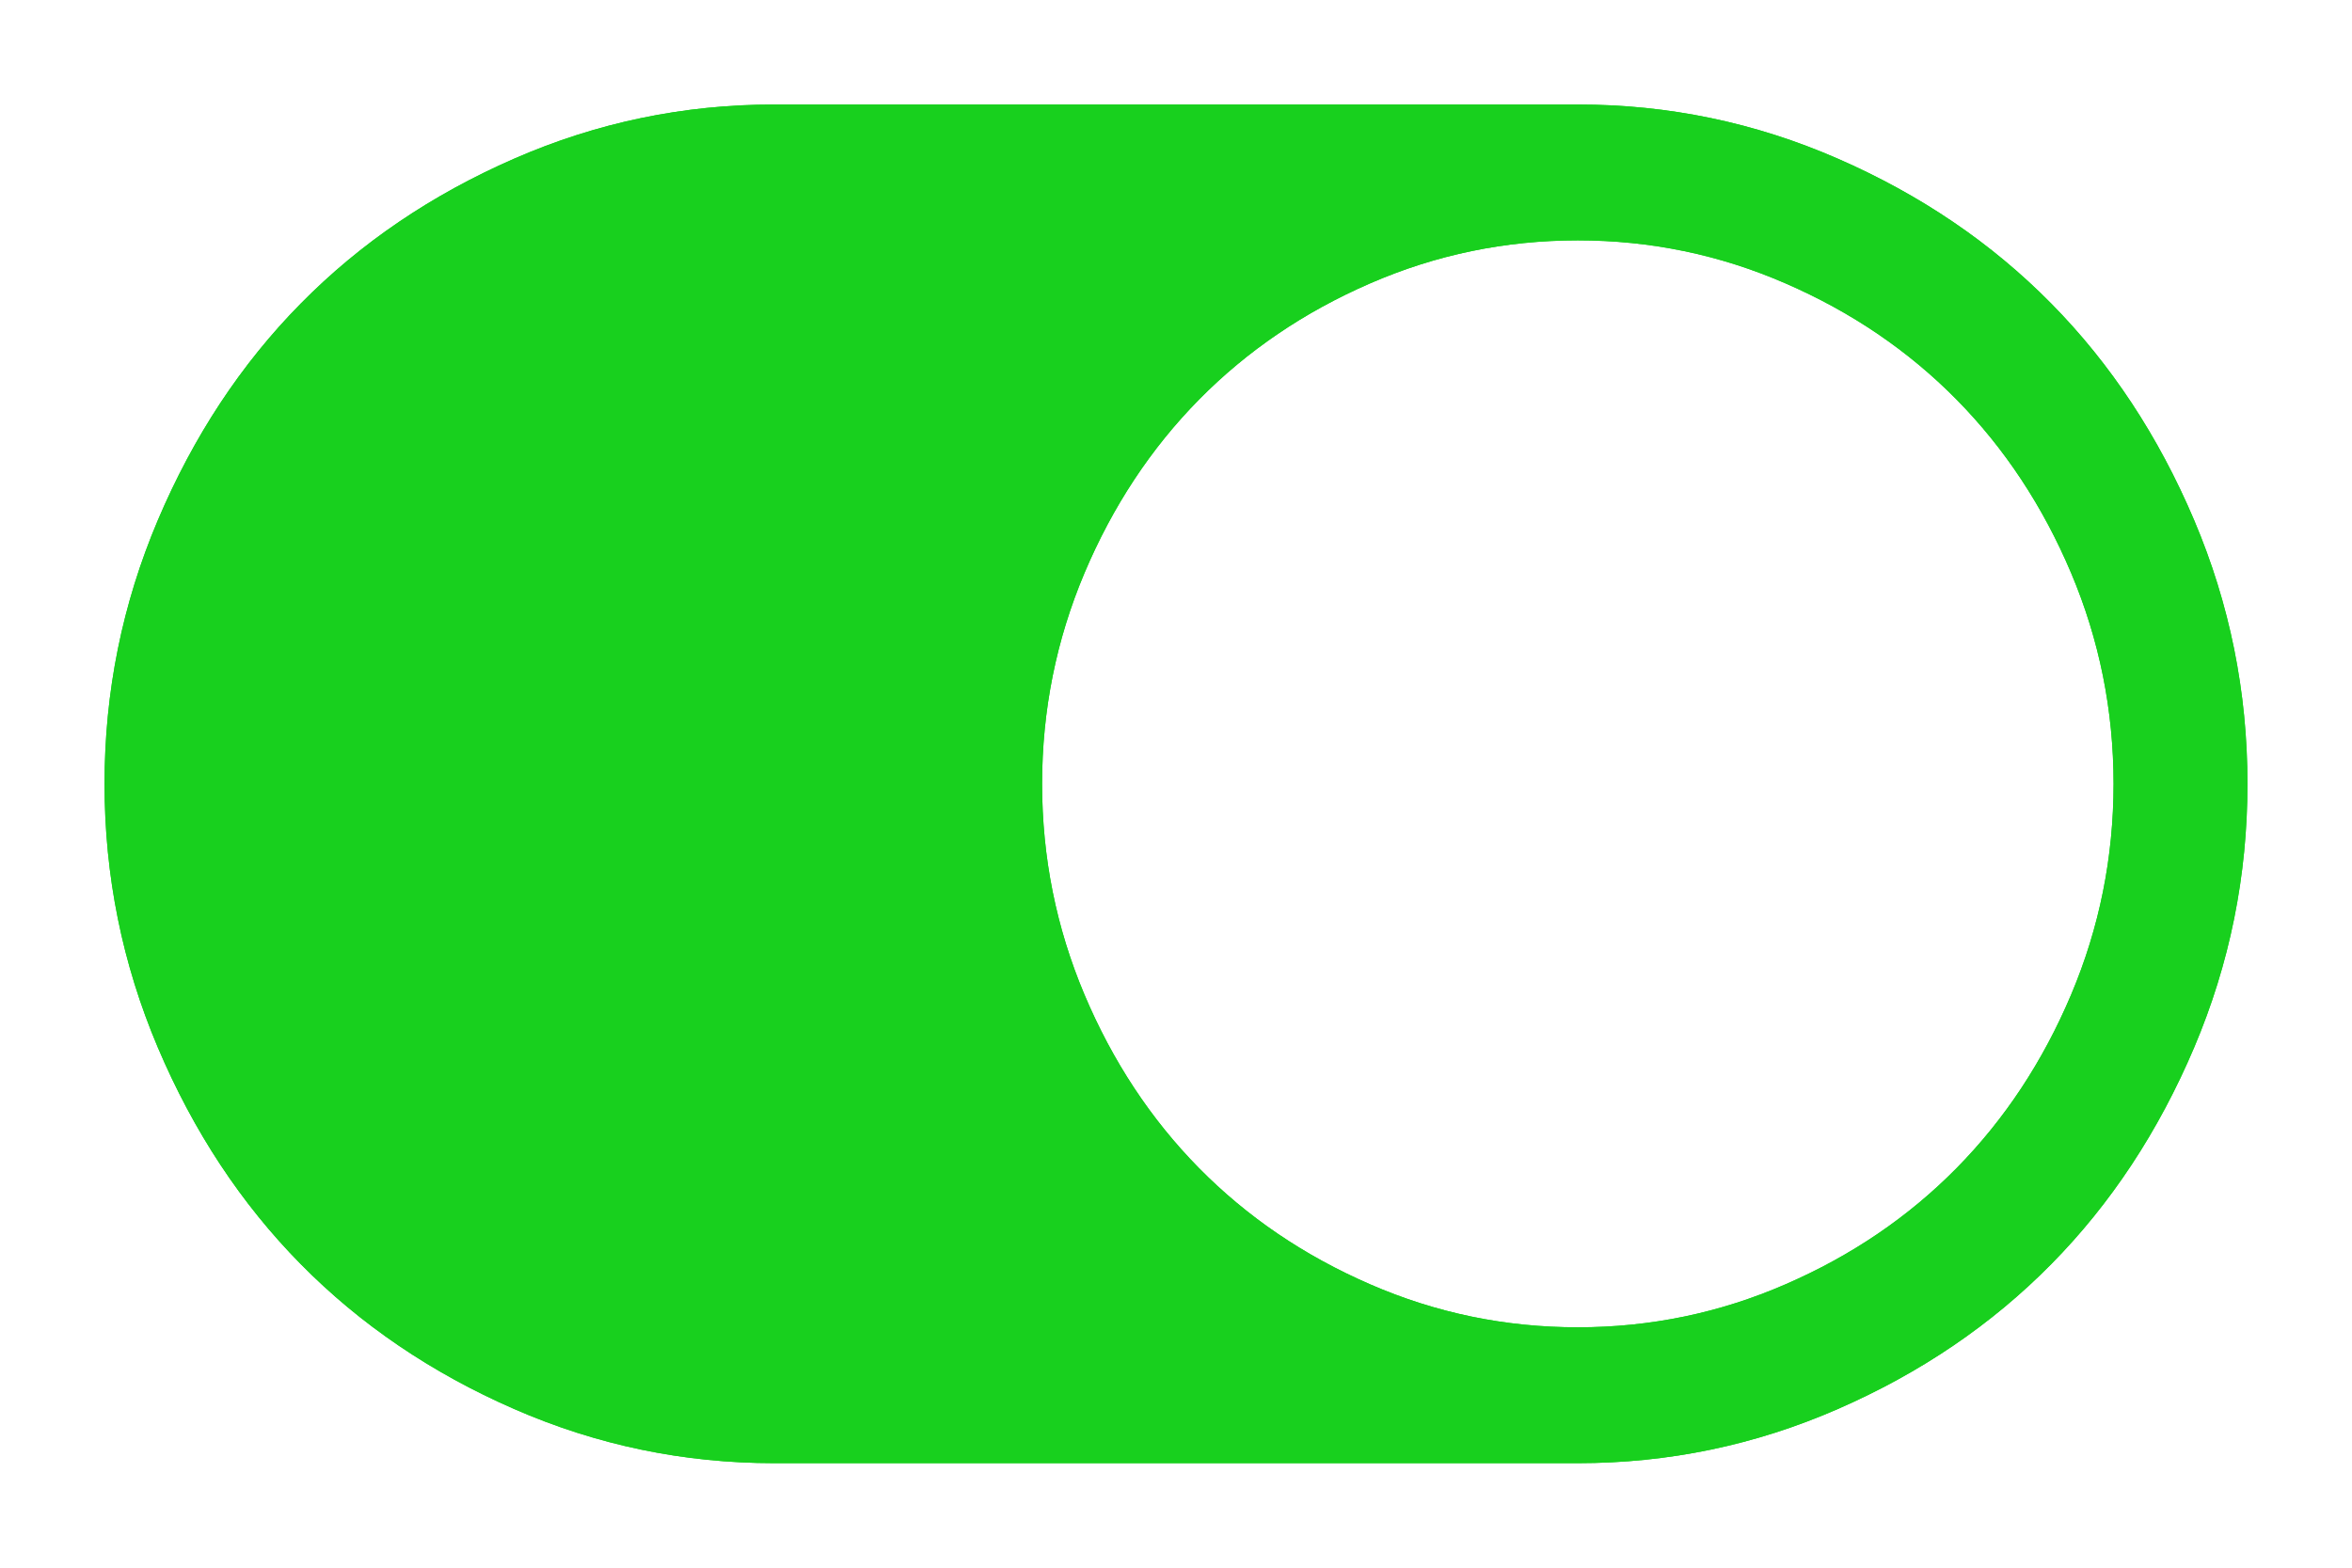 ﻿<?xml version="1.0" encoding="utf-8"?>
<svg version="1.1" xmlns:xlink="http://www.w3.org/1999/xlink" width="45px" height="30px" xmlns="http://www.w3.org/2000/svg">
  <defs>
    <filter x="138px" y="46px" width="45px" height="30px" filterUnits="userSpaceOnUse" id="filter182">
      <feOffset dx="0" dy="0" in="SourceAlpha" result="shadowOffsetInner" />
      <feGaussianBlur stdDeviation="1" in="shadowOffsetInner" result="shadowGaussian" />
      <feComposite in2="shadowGaussian" operator="atop" in="SourceAlpha" result="shadowComposite" />
      <feColorMatrix type="matrix" values="0 0 0 0 0  0 0 0 0 0  0 0 0 0 0  0 0 0 0.314 0  " in="shadowComposite" />
    </filter>
    <g id="widget183">
      <path d="M 1.021 18.048  C 0.34 16.443  0 14.76  0 13  C 0 11.24  0.34 9.557  1.021 7.952  C 1.702 6.348  2.613 4.966  3.754 3.809  C 4.895 2.651  6.256 1.727  7.838 1.036  C 9.419 0.345  11.077 0  12.812 0  L 28.188 0  C 29.923 0  31.581 0.345  33.162 1.036  C 34.744 1.727  36.105 2.651  37.246 3.809  C 38.387 4.966  39.298 6.348  39.979 7.952  C 40.66 9.557  41 11.24  41 13  C 41 14.76  40.66 16.443  39.979 18.048  C 39.298 19.652  38.387 21.034  37.246 22.191  C 36.105 23.349  34.744 24.273  33.162 24.964  C 31.581 25.655  29.923 26  28.188 26  L 12.812 26  C 11.077 26  9.419 25.655  7.838 24.964  C 6.256 24.273  4.895 23.349  3.754 22.191  C 2.613 21.034  1.702 19.652  1.021 18.048  Z M 24.214 22.577  C 25.475 23.126  26.799 23.4  28.188 23.4  C 29.576 23.4  30.9 23.126  32.161 22.577  C 33.423 22.029  34.514 21.288  35.435 20.353  C 36.355 19.419  37.086 18.312  37.627 17.032  C 38.167 15.752  38.438 14.408  38.438 13  C 38.438 11.592  38.167 10.248  37.627 8.968  C 37.086 7.688  36.355 6.581  35.435 5.647  C 34.514 4.713  33.423 3.971  32.161 3.423  C 30.9 2.874  29.576 2.6  28.188 2.6  C 26.799 2.6  25.475 2.874  24.214 3.423  C 22.952 3.971  21.861 4.713  20.94 5.647  C 20.02 6.581  19.289 7.688  18.748 8.968  C 18.208 10.248  17.938 11.592  17.938 13  C 17.938 14.408  18.208 15.752  18.748 17.032  C 19.289 18.312  20.02 19.419  20.94 20.353  C 21.861 21.288  22.952 22.029  24.214 22.577  Z " fill-rule="nonzero" fill="#18d01e" stroke="none" transform="matrix(1 0 0 1 140 48 )" />
    </g>
  </defs>
  <g transform="matrix(1 0 0 1 -138 -46 )">
    <use xlink:href="#widget183" filter="url(#filter182)" />
    <use xlink:href="#widget183" />
  </g>
</svg>
